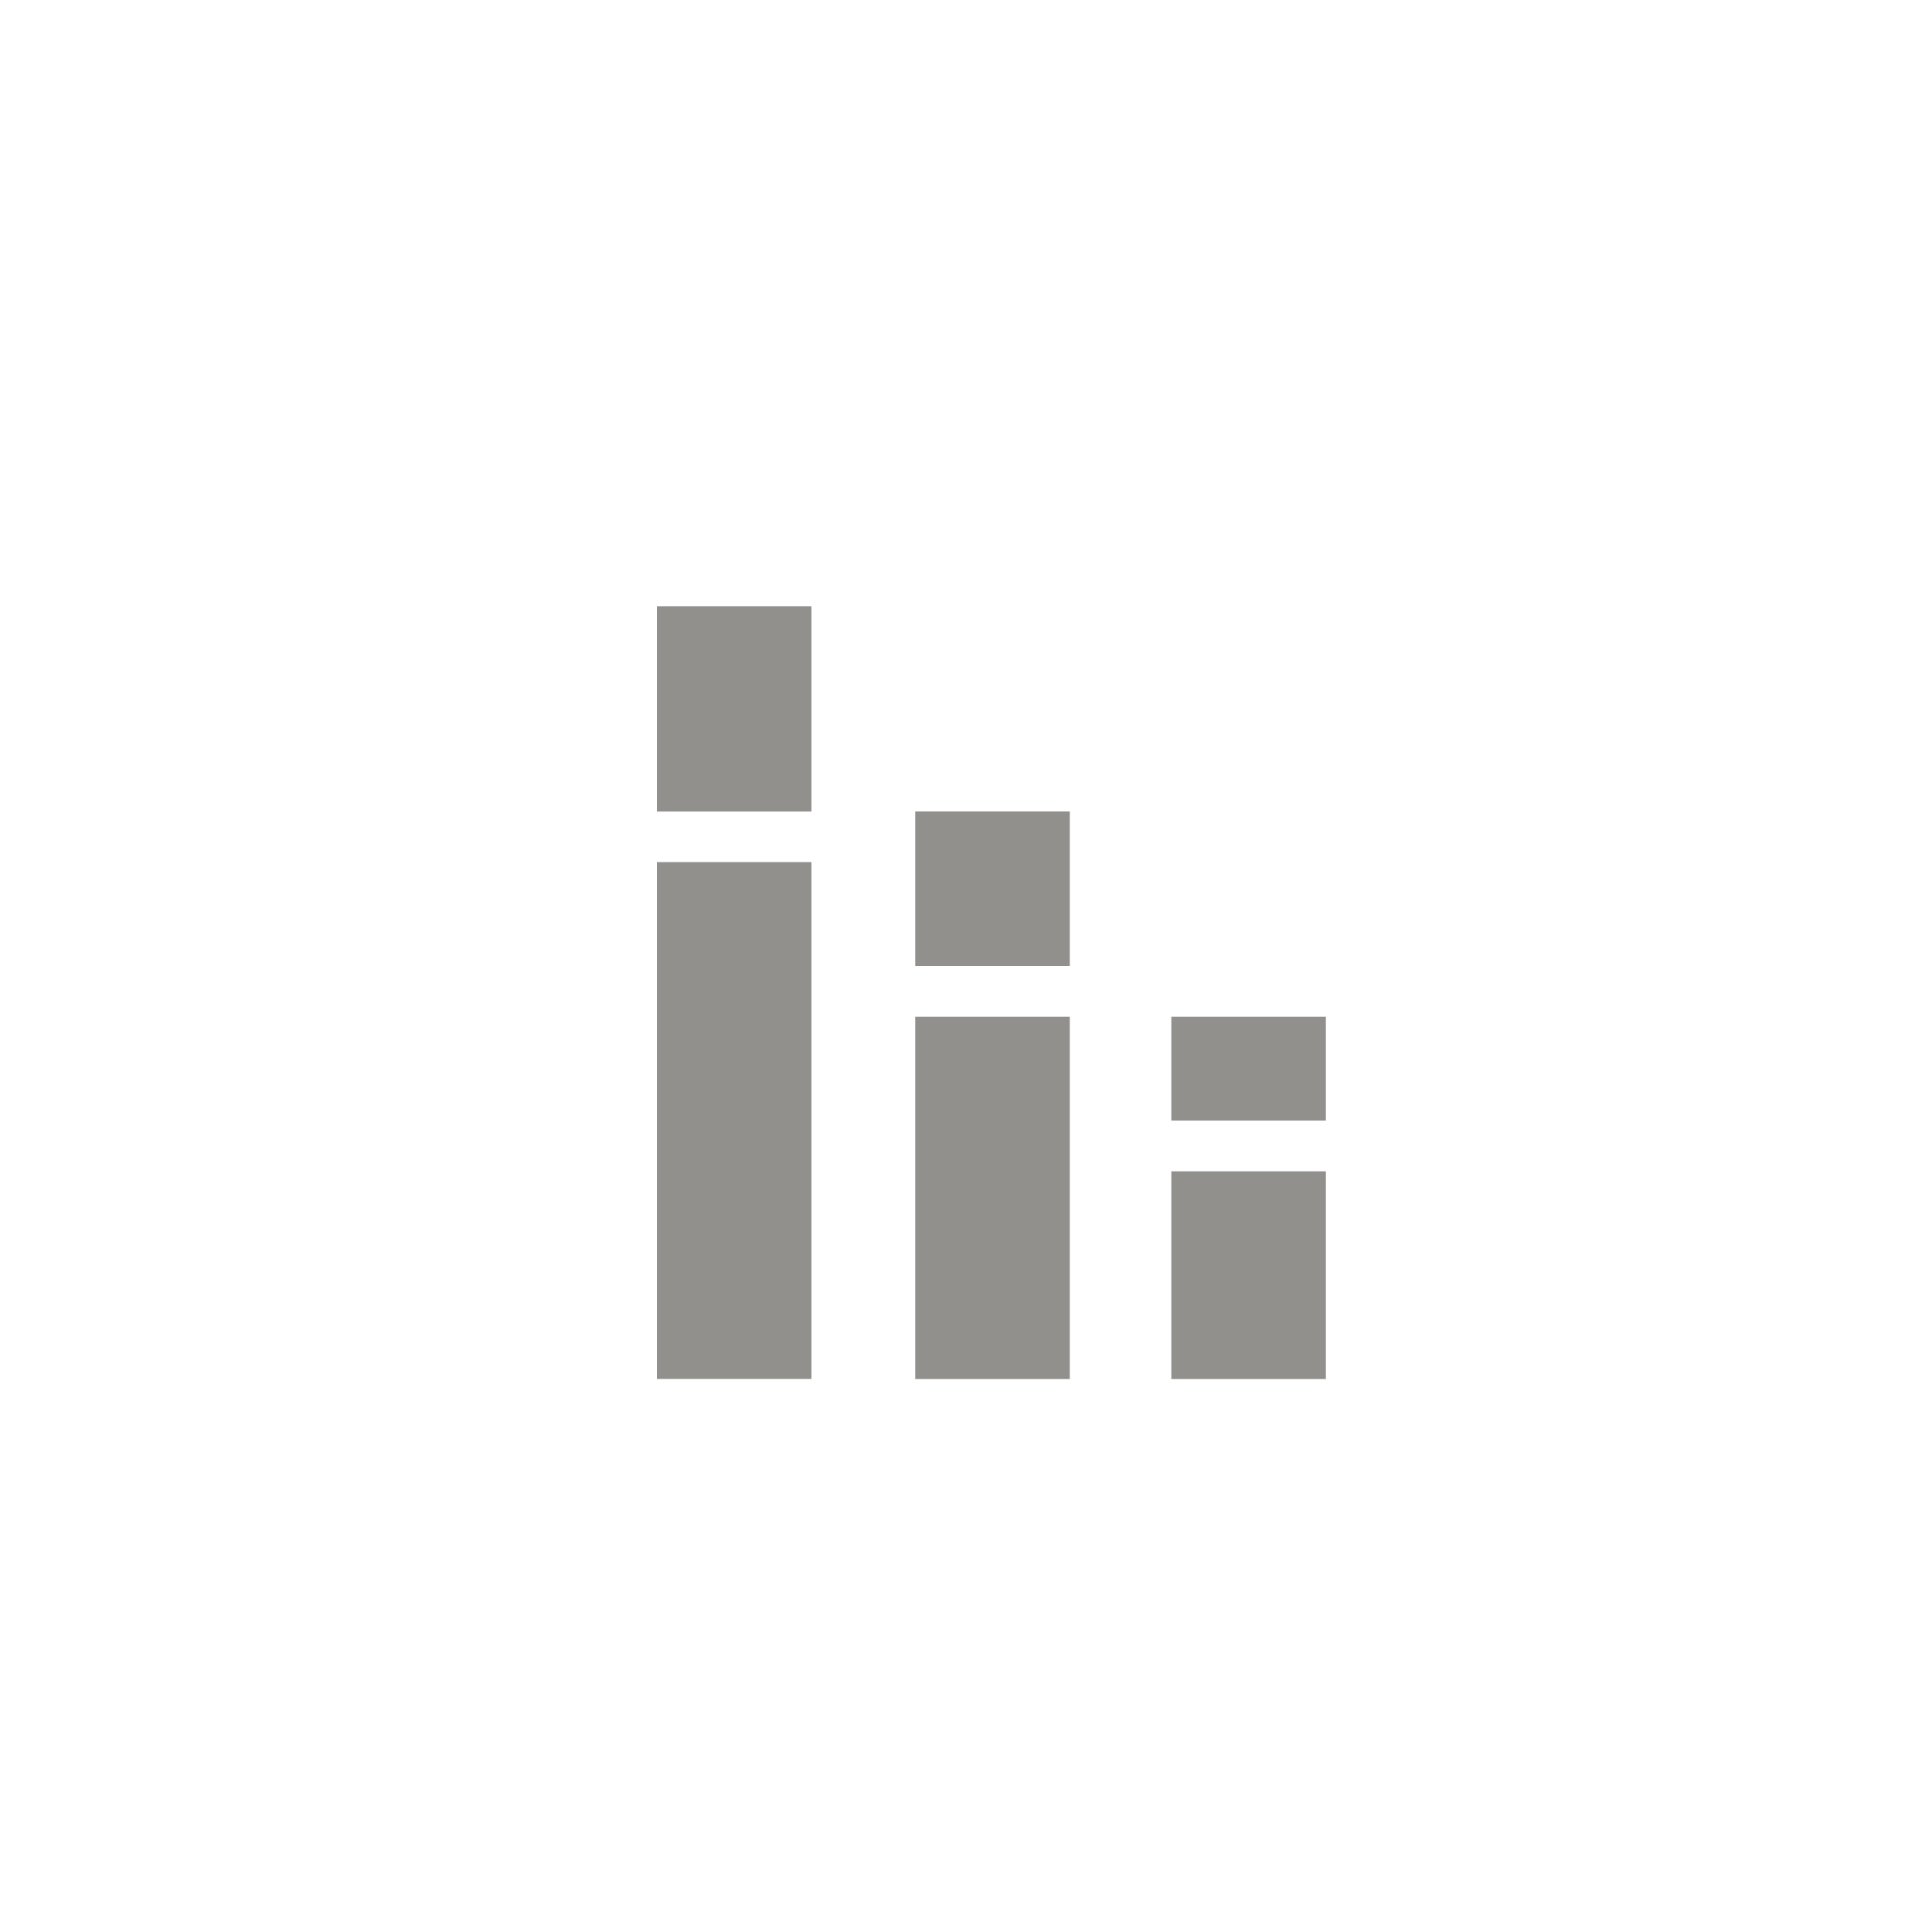<!-- Generated by IcoMoon.io -->
<svg version="1.1" xmlns="http://www.w3.org/2000/svg" width="40" height="40" viewBox="0 0 40 40">
<title>mt-stacked_bar_chart</title>
<path fill="#91908d" d="M18.949 16.8h3.2v3.2h-3.2v-3.2zM18.949 21.051h3.2v7.5h-3.2v-7.5zM24.251 21.051h3.2v2.149h-3.2v-2.149zM24.251 24.251h3.2v4.3h-3.2v-4.3zM13.6 12.551h3.2v4.251h-3.2v-4.251zM13.6 17.849h3.2v10.7h-3.2v-10.7z"></path>
</svg>
